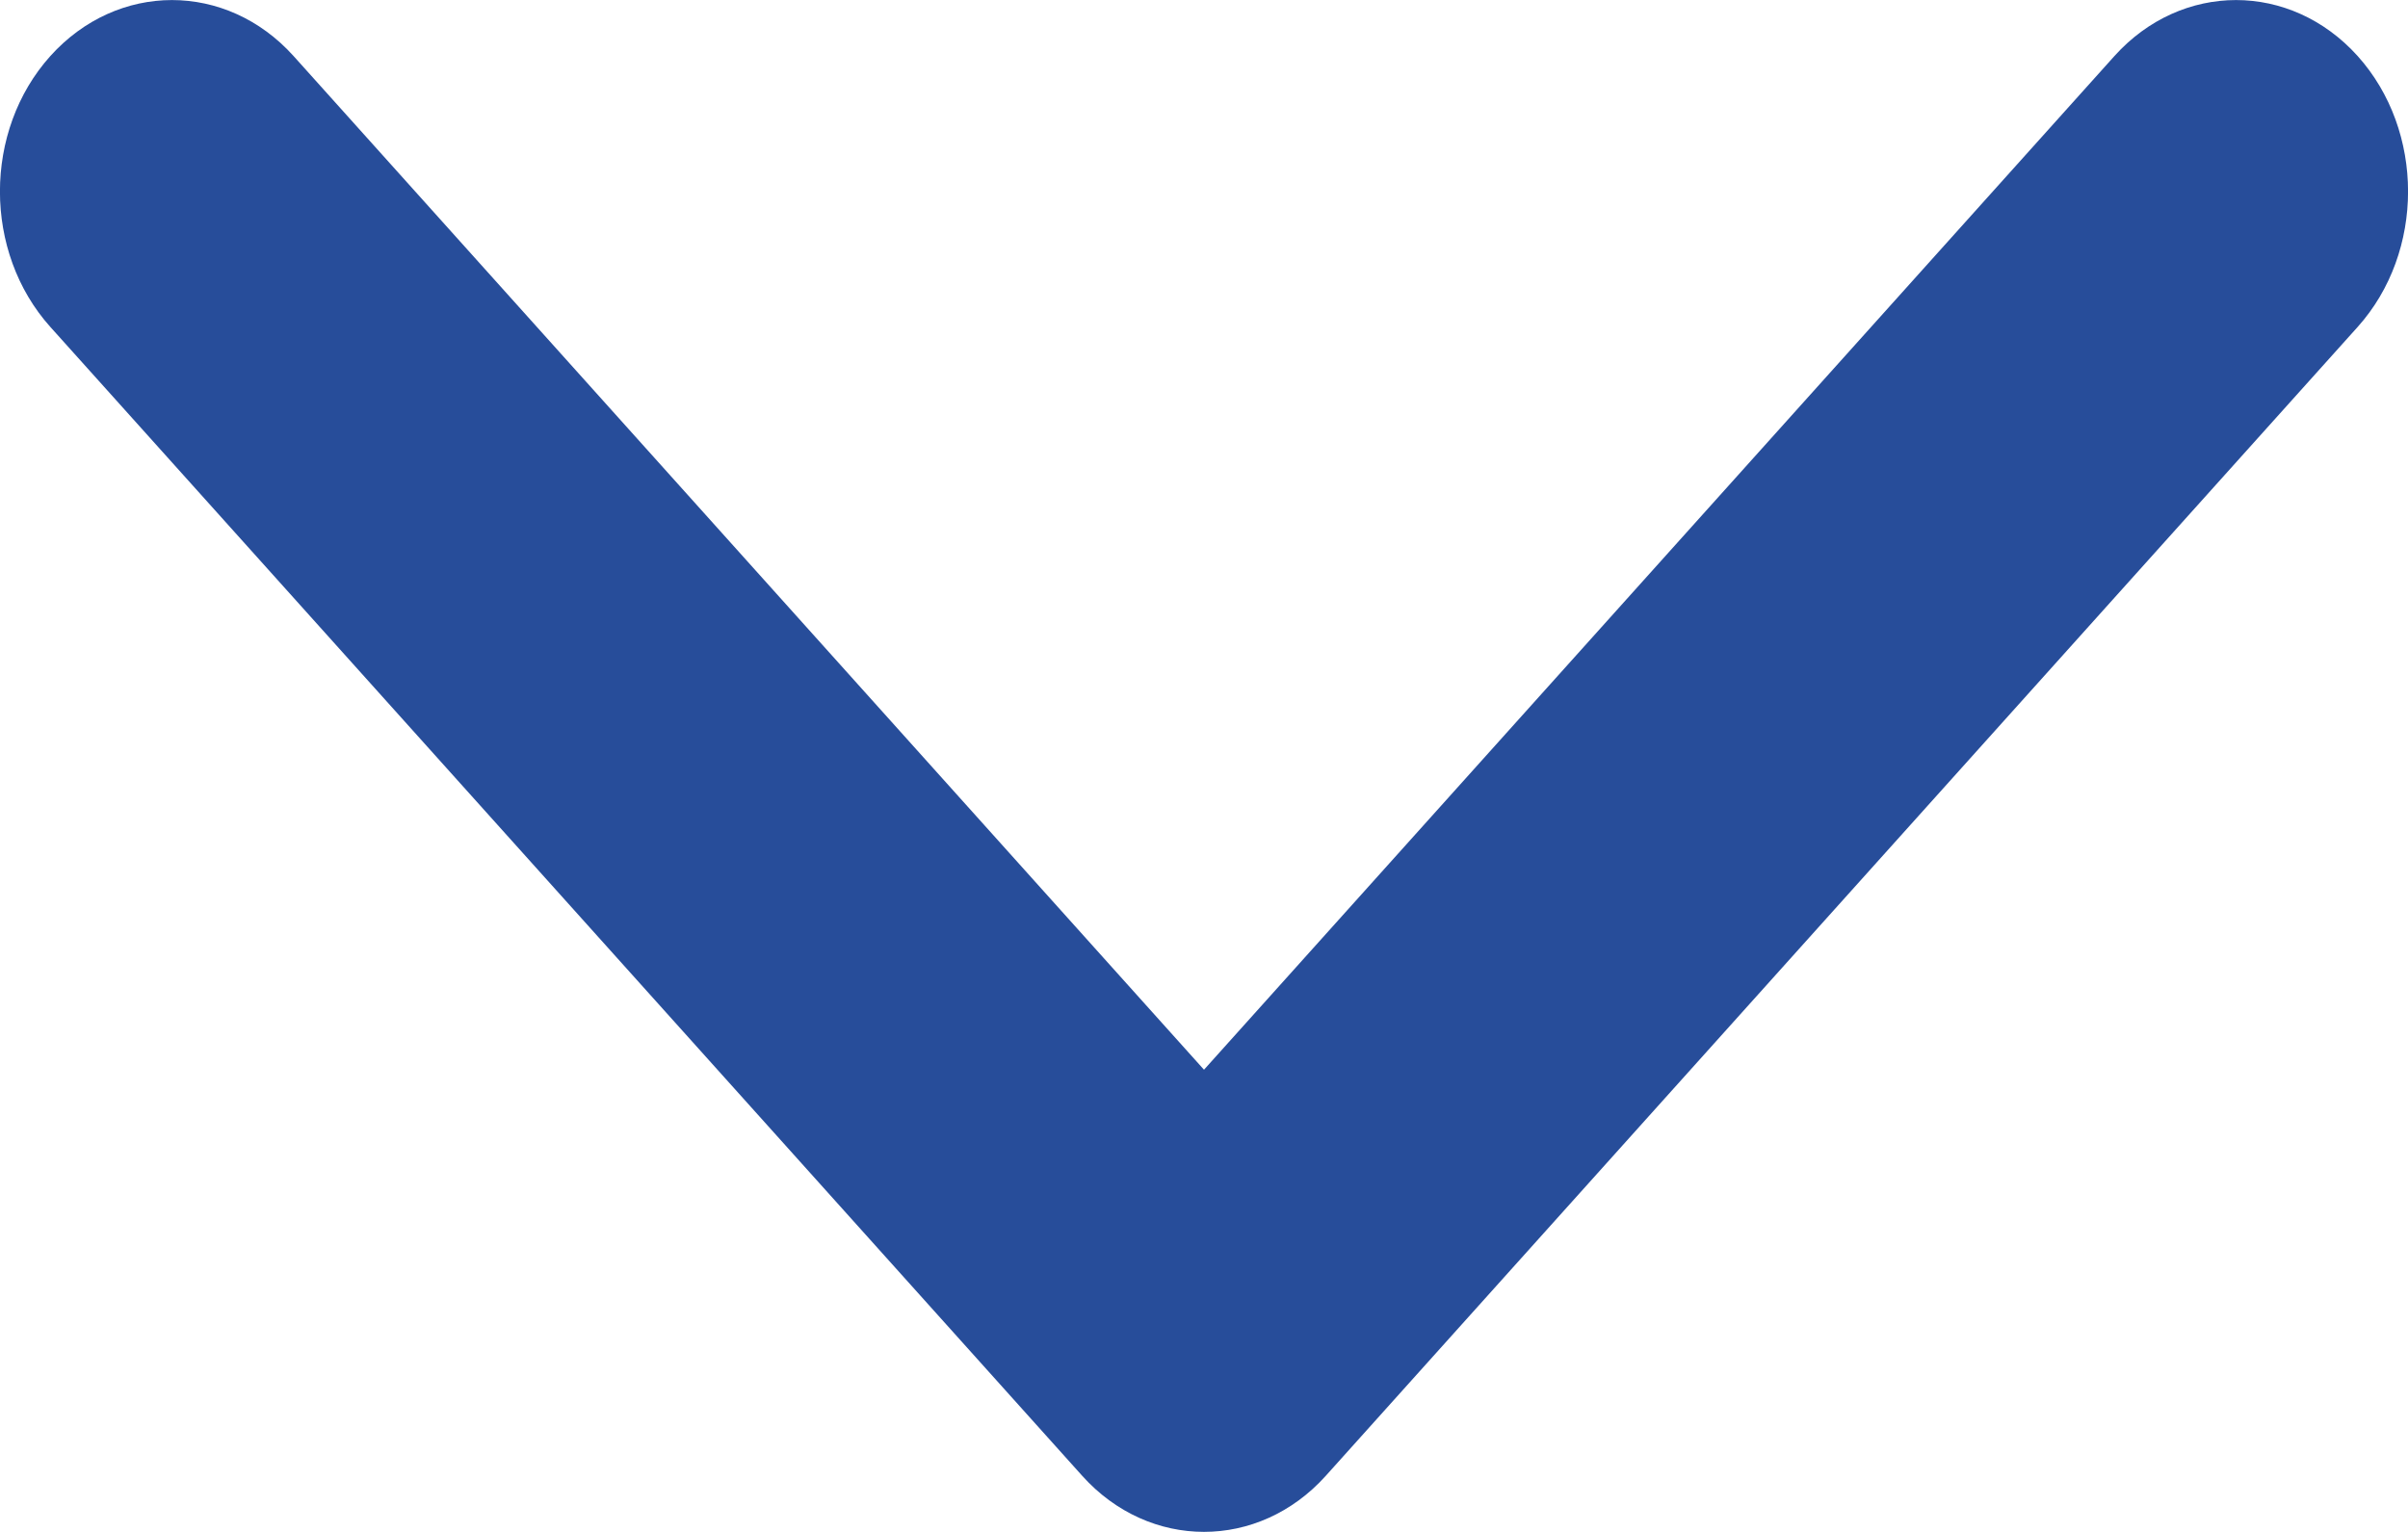 <svg width="11" height="7" viewBox="0 0 11 7" transform="rotate(180deg)" fill="none" xmlns="http://www.w3.org/2000/svg">
<path fill-rule="evenodd"  clip-rule="evenodd" d="M6.056 6.744C5.749 7.085 5.251 7.085 4.944 6.744L0.23 1.494C-0.077 1.152 -0.077 0.598 0.23 0.256C0.537 -0.085 1.034 -0.085 1.341 0.256L5.5 4.888L9.659 0.256C9.966 -0.085 10.463 -0.085 10.77 0.256C11.077 0.598 11.077 1.152 10.77 1.494L6.056 6.744Z" fill="#274d9a"/>
</svg>
